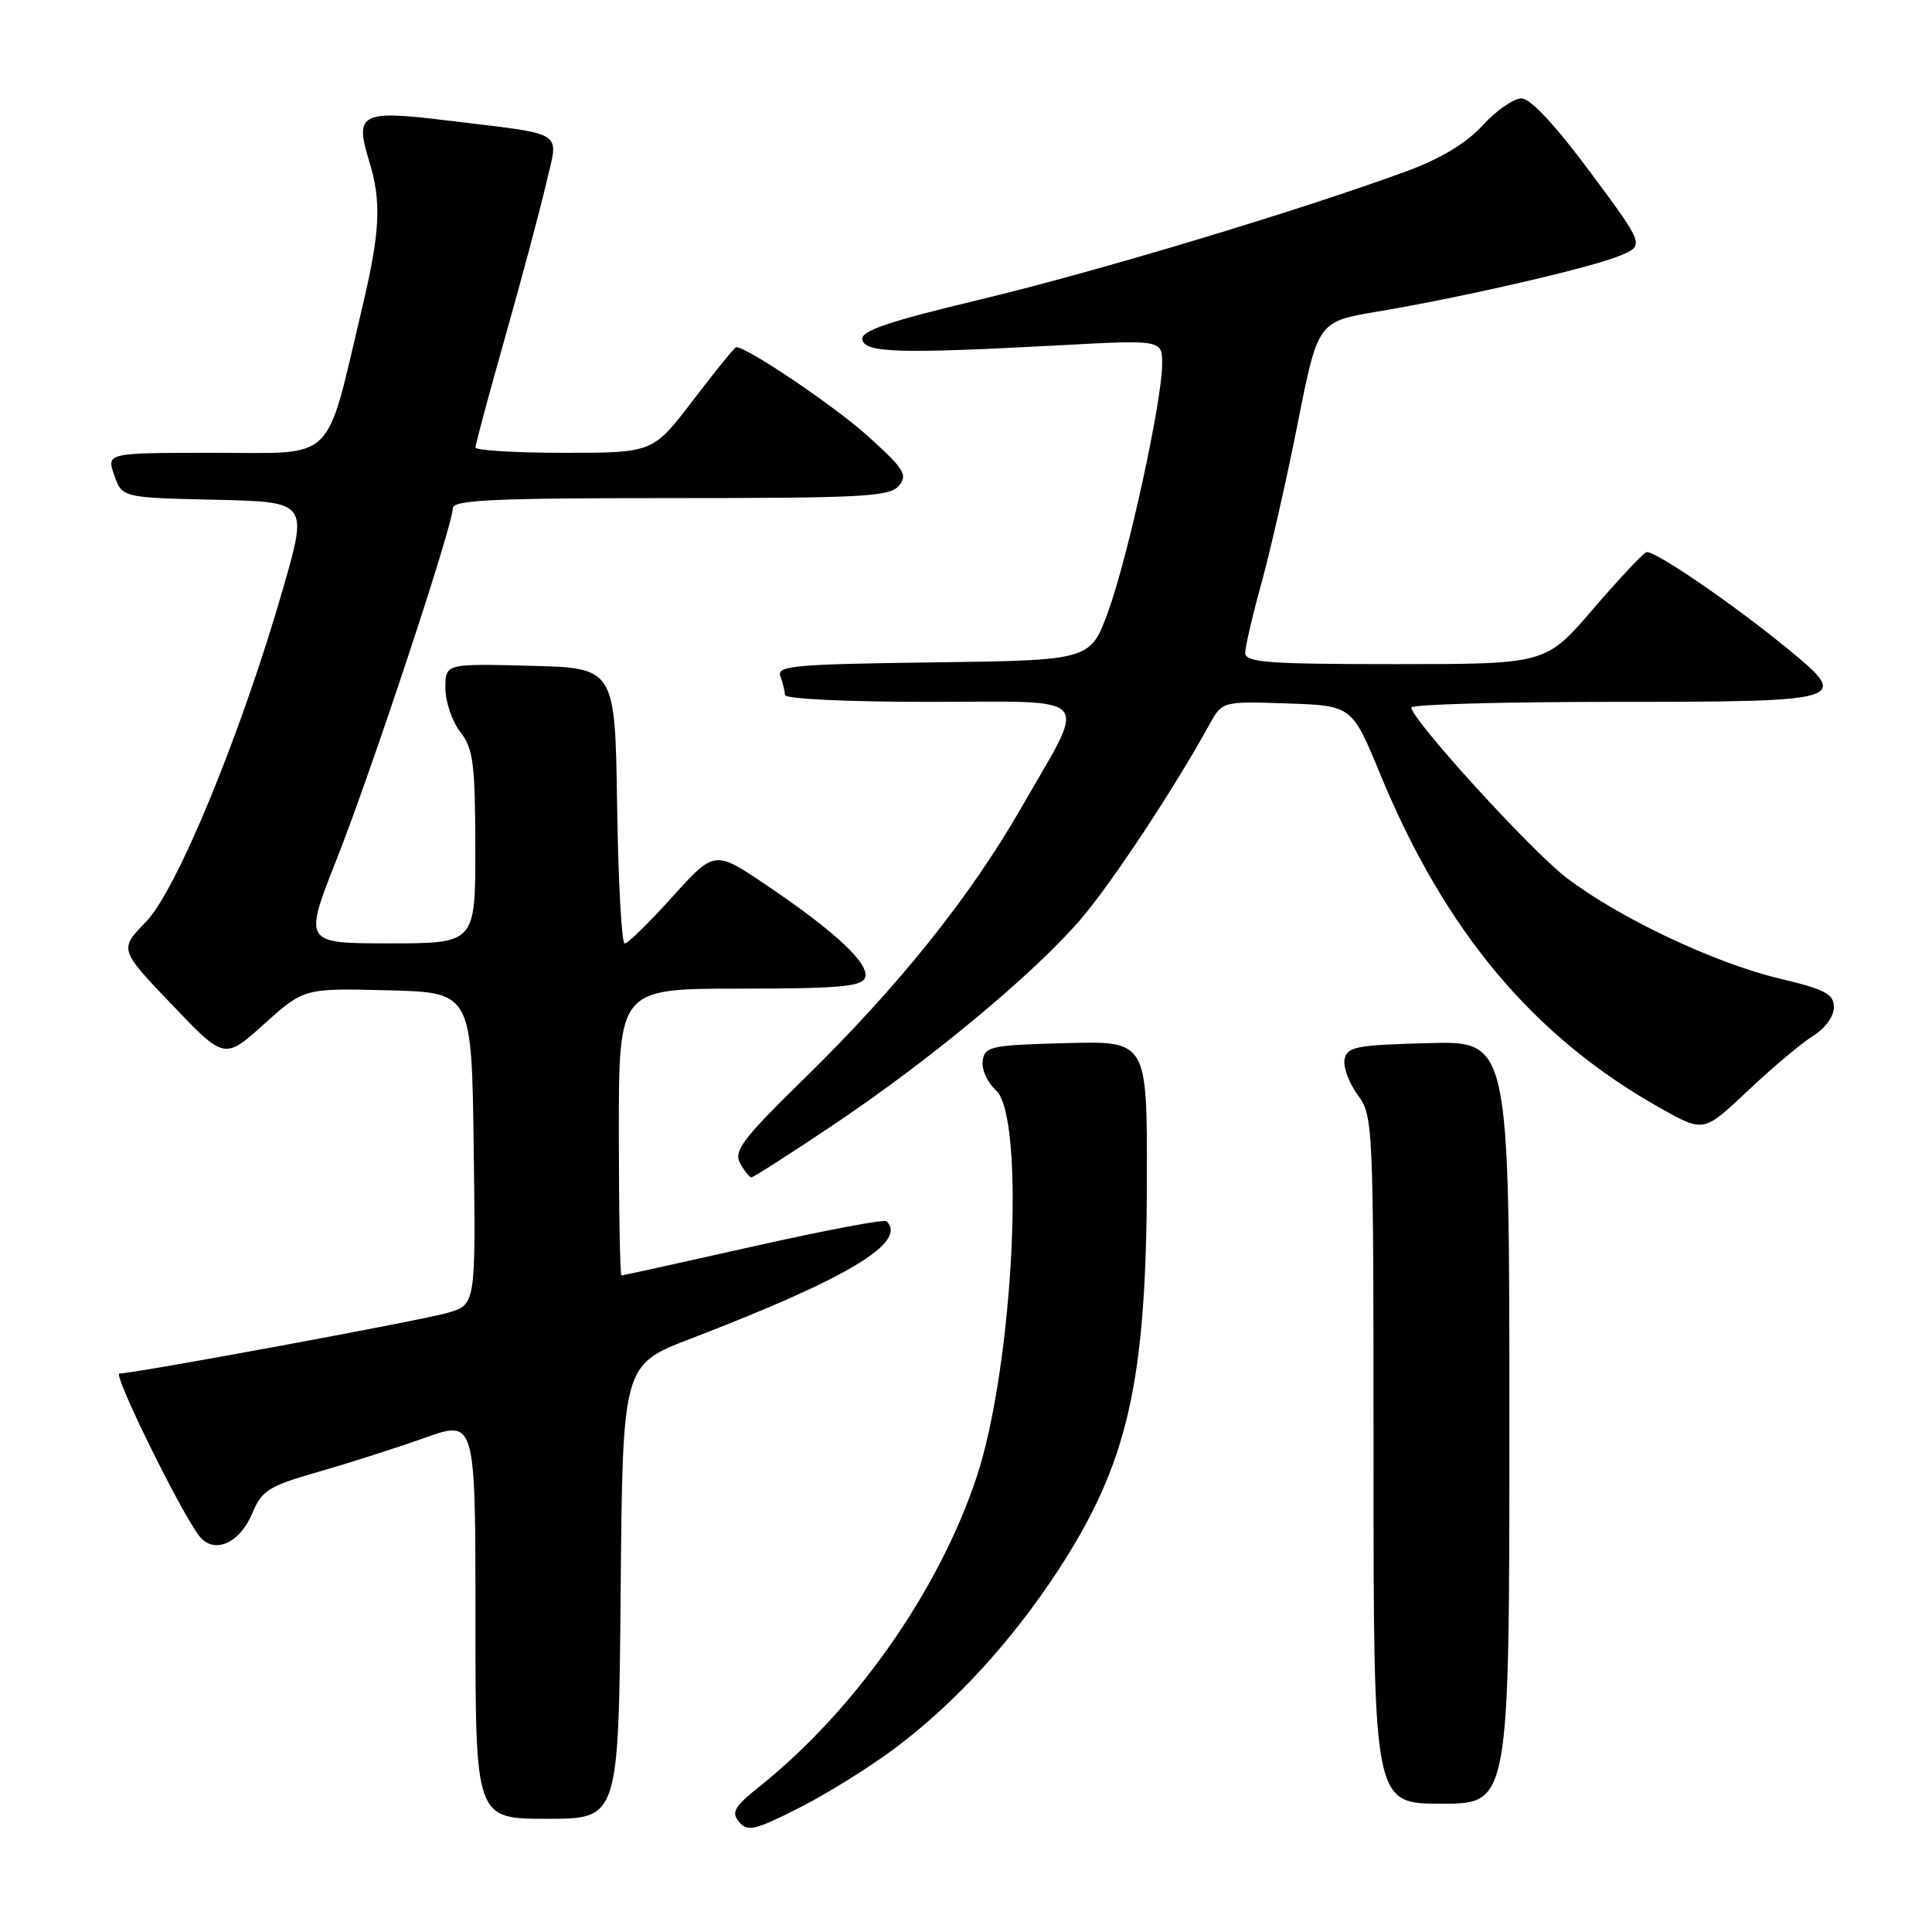<?xml version="1.0" encoding="UTF-8" standalone="no"?>
<!DOCTYPE svg PUBLIC "-//W3C//DTD SVG 1.1//EN" "http://www.w3.org/Graphics/SVG/1.1/DTD/svg11.dtd" >
<svg xmlns="http://www.w3.org/2000/svg" xmlns:xlink="http://www.w3.org/1999/xlink" version="1.1" viewBox="0 0 256 256">
 <g >
 <path fill="currentColor"
d=" M 118.68 231.58 C 126.53 225.68 134.04 217.49 140.12 208.21 C 149.48 193.90 151.91 183.22 151.97 156.22 C 152.00 137.93 152.00 137.93 141.25 138.22 C 131.27 138.48 130.48 138.65 130.21 140.56 C 130.04 141.69 130.83 143.44 131.96 144.46 C 135.93 148.05 134.29 181.01 129.41 195.71 C 124.41 210.79 113.27 226.65 100.58 236.77 C 97.29 239.40 96.87 240.14 97.93 241.41 C 99.04 242.75 99.99 242.53 105.84 239.58 C 109.51 237.73 115.28 234.14 118.68 231.58 Z  M 82.24 210.92 C 82.50 180.84 82.50 180.84 91.50 177.39 C 112.31 169.40 120.29 164.62 117.48 161.82 C 117.20 161.53 109.26 163.03 99.84 165.15 C 90.41 167.27 82.54 169.00 82.35 169.00 C 82.16 169.00 82.00 160.45 82.00 150.00 C 82.00 131.00 82.00 131.00 98.03 131.00 C 111.06 131.00 114.17 130.73 114.62 129.56 C 115.30 127.77 110.76 123.50 101.59 117.31 C 94.69 112.64 94.69 112.64 89.09 118.84 C 86.02 122.25 83.17 125.04 82.77 125.02 C 82.37 125.01 81.92 116.79 81.77 106.75 C 81.50 88.50 81.50 88.50 70.25 88.22 C 59.00 87.93 59.00 87.93 59.02 91.22 C 59.03 93.02 59.92 95.62 61.00 97.00 C 62.70 99.18 62.96 101.14 62.98 112.25 C 63.00 125.00 63.00 125.00 51.60 125.00 C 40.21 125.00 40.21 125.00 44.65 113.75 C 49.32 101.91 60.00 69.62 60.00 67.34 C 60.00 66.25 65.42 66.00 88.88 66.00 C 114.41 66.00 117.91 65.81 119.11 64.36 C 120.31 62.92 119.81 62.13 114.99 57.78 C 110.55 53.78 99.02 46.00 97.55 46.00 C 97.35 46.00 94.80 49.15 91.86 53.00 C 86.52 60.00 86.52 60.00 74.76 60.00 C 68.29 60.00 63.00 59.68 63.00 59.29 C 63.00 58.89 64.79 52.25 66.97 44.54 C 69.16 36.82 71.58 27.71 72.37 24.31 C 74.02 17.12 75.30 17.93 59.15 15.95 C 47.86 14.57 46.98 15.02 48.89 21.26 C 50.58 26.77 50.40 30.62 47.96 40.90 C 43.04 61.61 44.68 60.00 28.48 60.00 C 14.10 60.00 14.10 60.00 15.14 62.97 C 16.18 65.94 16.18 65.94 28.49 66.22 C 40.81 66.50 40.81 66.50 37.50 78.00 C 31.99 97.14 23.44 117.94 19.34 122.15 C 15.79 125.80 15.79 125.80 22.77 133.11 C 29.74 140.42 29.74 140.42 35.01 135.68 C 40.29 130.94 40.29 130.94 51.39 131.22 C 62.50 131.50 62.50 131.50 62.77 152.20 C 63.04 172.89 63.04 172.89 59.27 173.97 C 55.71 174.99 17.75 182.00 15.82 182.00 C 14.93 182.00 23.63 199.75 26.31 203.41 C 28.24 206.04 31.71 204.62 33.44 200.49 C 34.70 197.48 35.60 196.92 42.17 195.03 C 46.20 193.88 52.54 191.85 56.25 190.53 C 63.00 188.12 63.00 188.12 63.00 214.56 C 63.00 241.00 63.00 241.00 72.49 241.00 C 81.97 241.00 81.97 241.00 82.24 210.92 Z  M 200.00 188.47 C 200.00 137.93 200.00 137.93 189.26 138.22 C 179.69 138.47 178.48 138.70 178.16 140.37 C 177.97 141.40 178.75 143.52 179.90 145.08 C 181.96 147.87 182.00 148.78 182.00 193.46 C 182.00 239.00 182.00 239.00 191.00 239.00 C 200.00 239.00 200.00 239.00 200.00 188.47 Z  M 110.50 149.00 C 123.35 140.38 137.11 128.93 143.25 121.75 C 147.38 116.91 155.52 104.58 160.23 96.05 C 161.95 92.92 161.95 92.92 170.55 93.21 C 179.14 93.50 179.14 93.50 182.89 102.59 C 191.49 123.46 203.26 137.46 220.13 146.90 C 225.76 150.05 225.76 150.05 231.63 144.50 C 234.86 141.45 238.74 138.19 240.25 137.26 C 241.83 136.28 243.00 134.68 243.00 133.48 C 243.00 131.71 241.89 131.12 235.75 129.65 C 227.12 127.59 214.43 121.57 207.53 116.28 C 202.81 112.66 187.04 95.34 187.01 93.75 C 187.01 93.34 199.10 93.00 213.89 93.00 C 244.61 93.00 245.21 92.83 237.20 86.23 C 229.85 80.17 219.10 72.80 218.15 73.17 C 217.67 73.35 214.48 76.76 211.05 80.75 C 204.82 88.00 204.82 88.00 184.91 88.00 C 167.95 88.00 165.00 87.78 165.00 86.51 C 165.00 85.69 165.97 81.53 167.15 77.26 C 168.33 72.99 170.50 63.45 171.96 56.06 C 174.63 42.61 174.63 42.61 182.57 41.28 C 194.04 39.35 210.98 35.43 214.70 33.86 C 217.91 32.50 217.91 32.50 210.70 22.79 C 206.16 16.67 202.81 13.06 201.63 13.04 C 200.61 13.02 198.29 14.61 196.48 16.59 C 194.28 18.99 190.93 21.01 186.35 22.70 C 172.22 27.89 145.40 35.97 129.96 39.67 C 117.60 42.63 114.04 43.84 114.26 45.00 C 114.59 46.76 119.19 46.89 140.25 45.76 C 154.00 45.02 154.00 45.02 153.99 48.26 C 153.97 53.19 149.50 73.68 146.85 81.00 C 144.49 87.50 144.49 87.50 123.64 87.77 C 105.23 88.01 102.87 88.22 103.40 89.60 C 103.73 90.46 104.00 91.58 104.00 92.08 C 104.00 92.61 112.15 93.00 123.07 93.00 C 145.38 93.00 144.17 91.62 135.34 107.00 C 128.54 118.86 119.01 130.75 106.62 142.86 C 98.44 150.86 97.19 152.49 98.06 154.11 C 98.62 155.15 99.29 156.00 99.57 156.00 C 99.84 156.00 104.76 152.85 110.50 149.00 Z "/>
</g>
</svg>